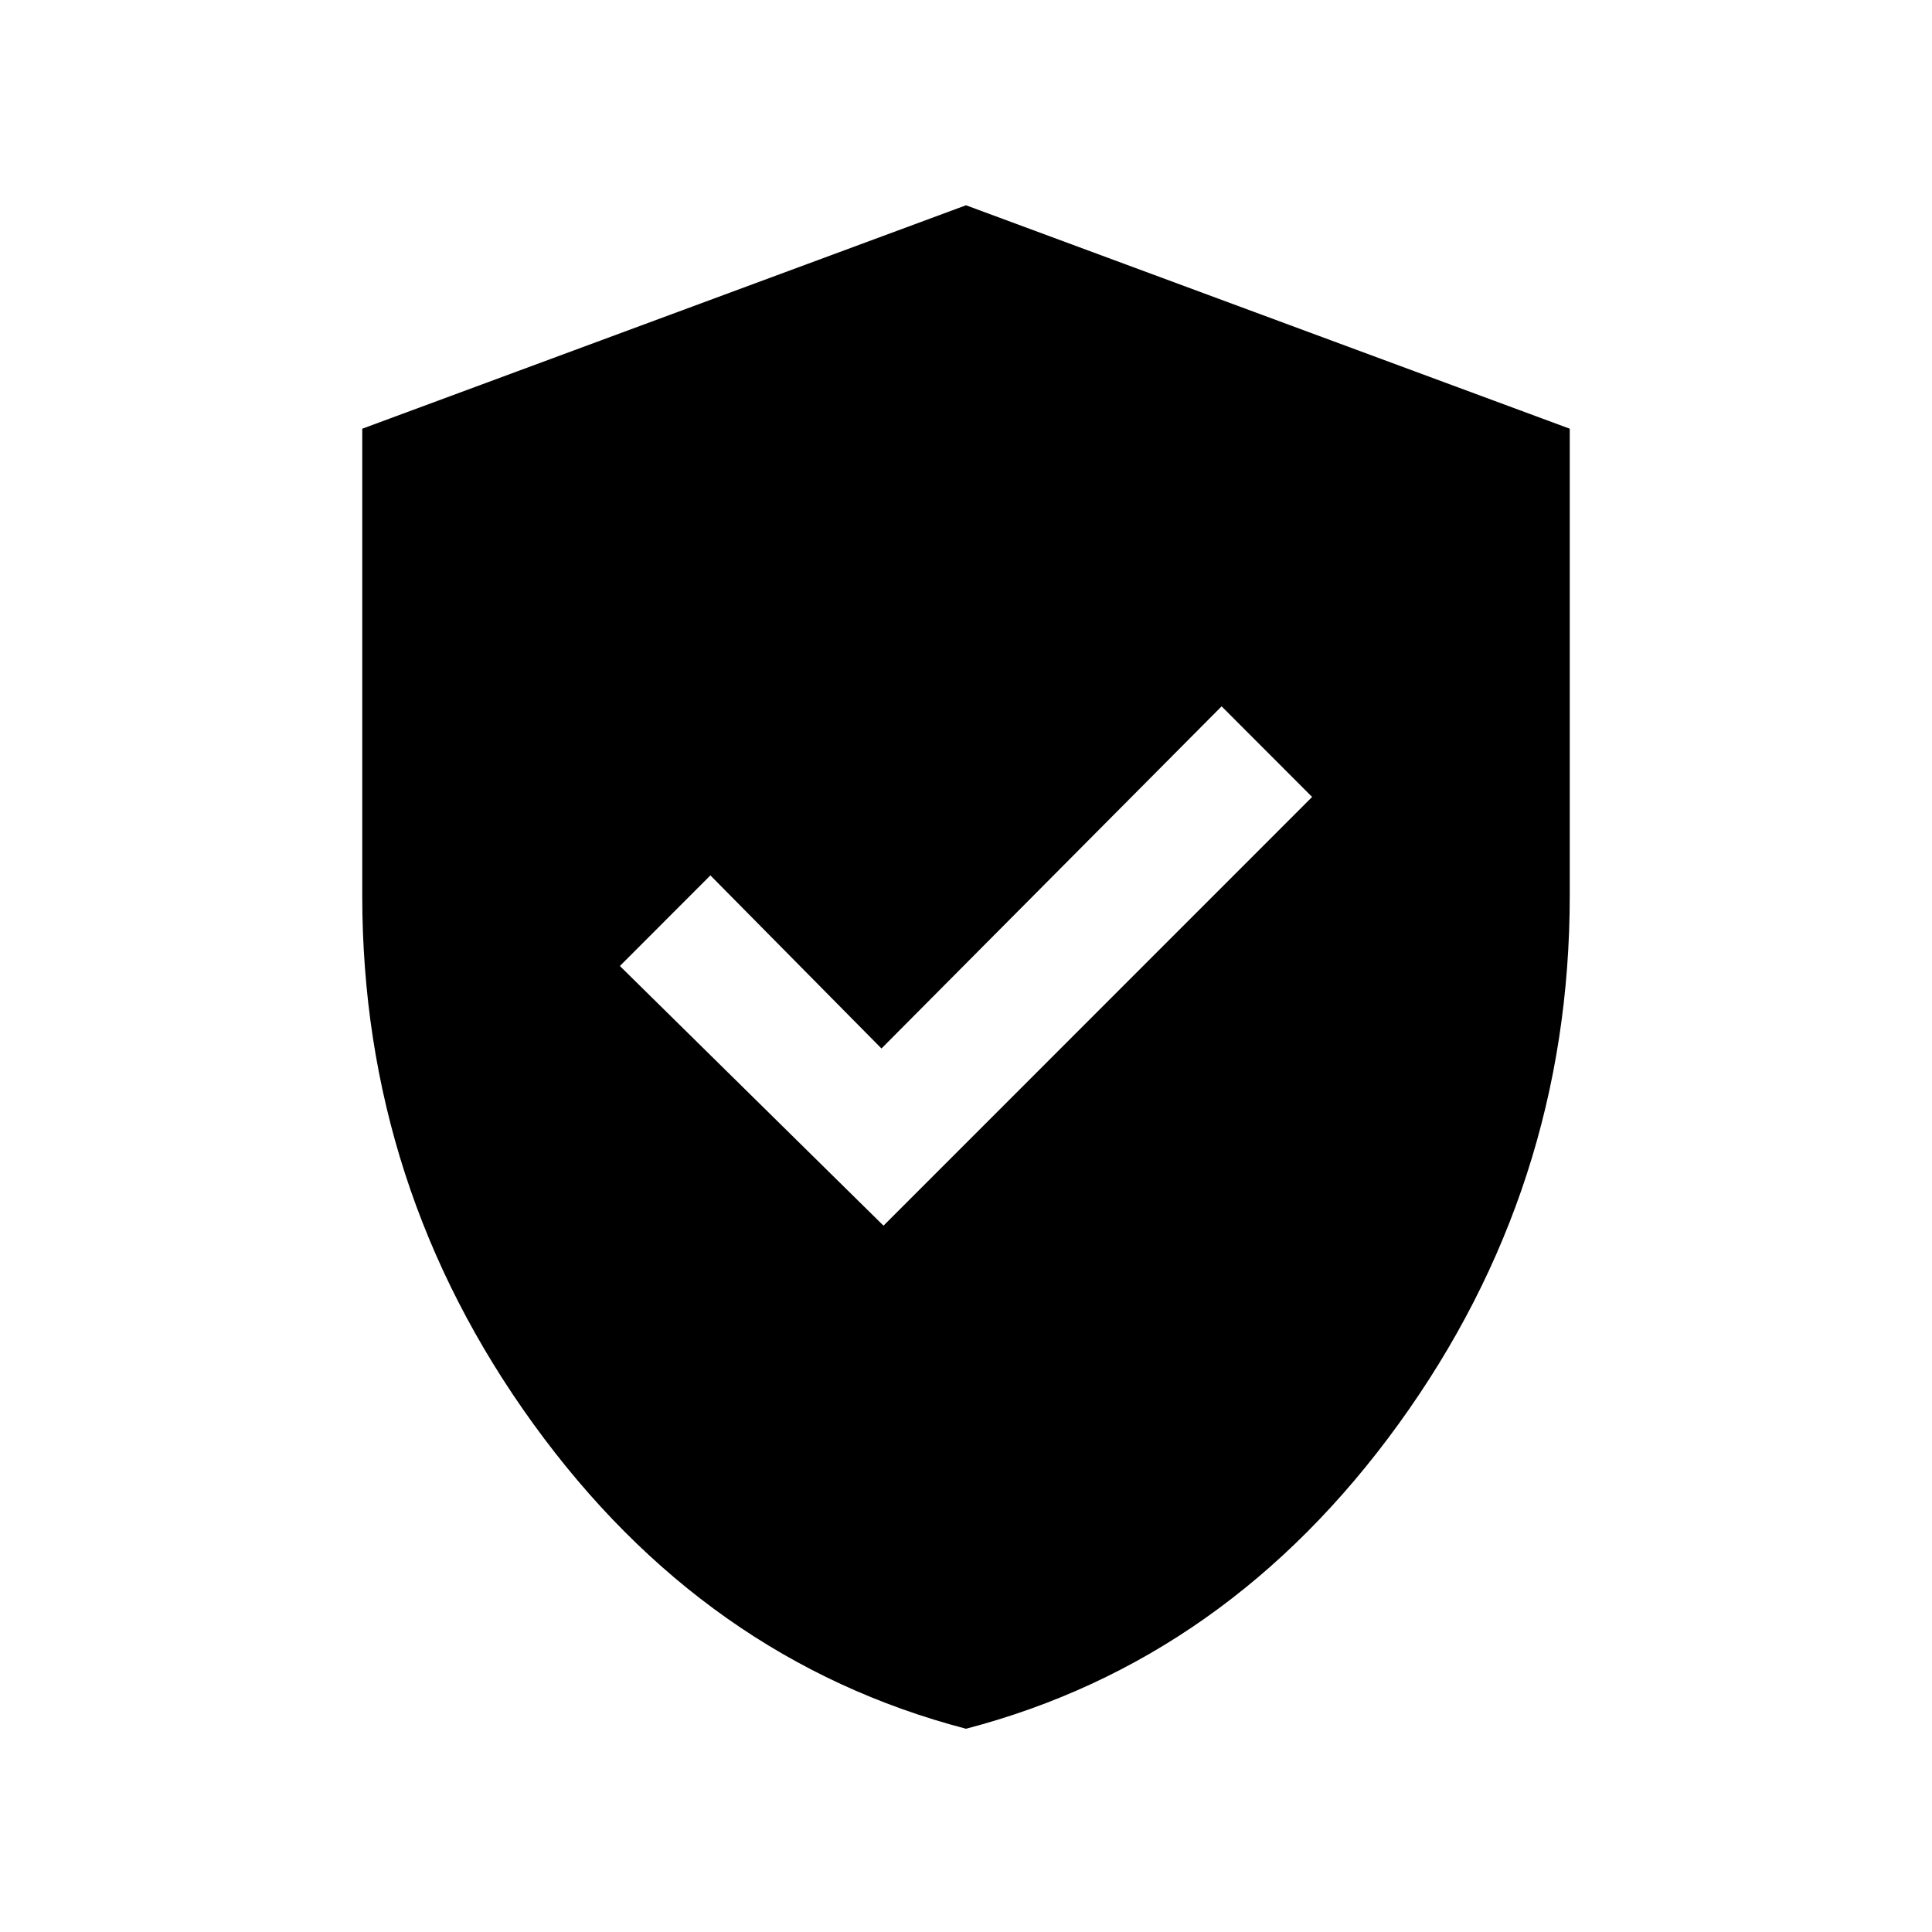 <svg xmlns="http://www.w3.org/2000/svg" height="20" width="20"><path d="M9.146 12.688 13.583 8.25 12.646 7.312 9.125 10.854 7.354 9.062 6.417 10ZM10 17.896Q7.292 17.188 5.521 14.74Q3.75 12.292 3.75 9.271V4.438L10 2.125L16.25 4.438V9.271Q16.25 12.292 14.479 14.74Q12.708 17.188 10 17.896Z"/></svg>